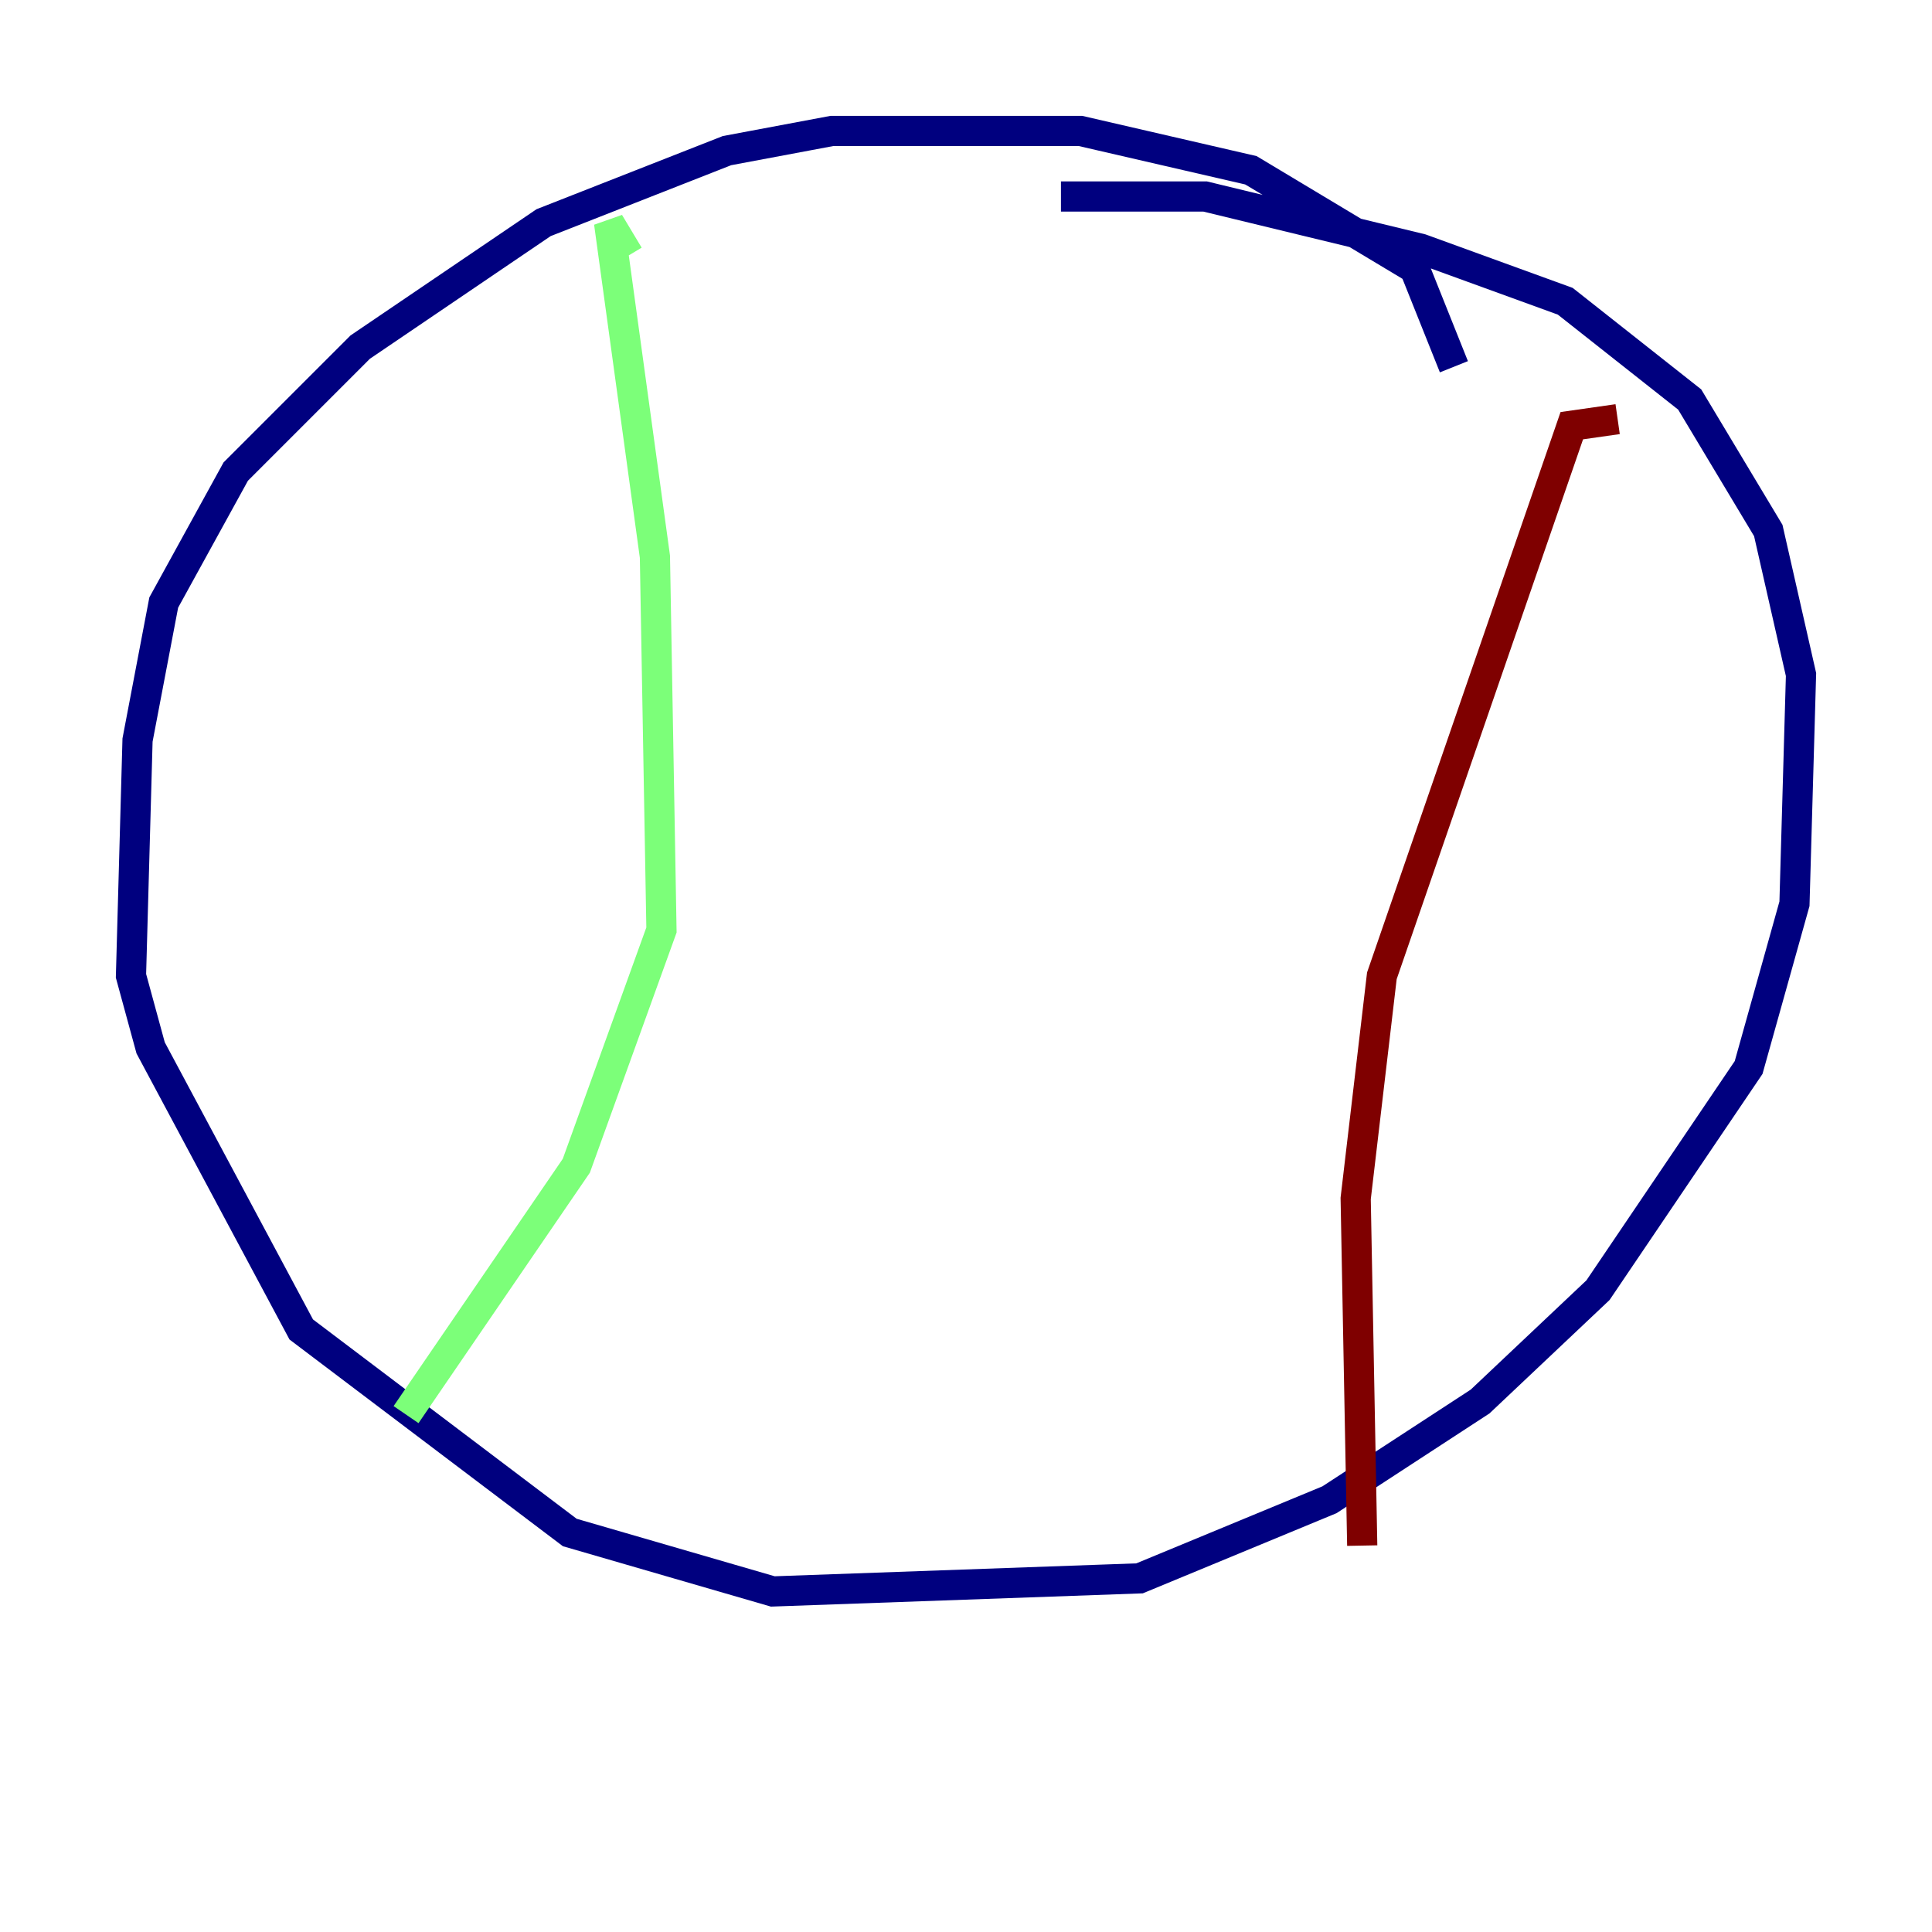<?xml version="1.0" encoding="utf-8" ?>
<svg baseProfile="tiny" height="128" version="1.2" viewBox="0,0,128,128" width="128" xmlns="http://www.w3.org/2000/svg" xmlns:ev="http://www.w3.org/2001/xml-events" xmlns:xlink="http://www.w3.org/1999/xlink"><defs /><polyline fill="none" points="96.325,24.298 93.722,17.79 82.875,11.281 71.593,8.678 55.105,8.678 48.163,9.98 36.014,14.752 23.864,22.997 15.62,31.241 10.848,39.919 9.112,49.031 8.678,64.651 9.98,69.424 19.959,88.081 37.749,101.532 51.2,105.437 75.498,104.57 88.081,99.363 98.061,92.854 105.871,85.478 115.851,70.725 118.888,59.878 119.322,44.691 117.153,35.146 111.946,26.468 103.702,19.959 94.156,16.488 79.837,13.017 70.291,13.017" stroke="#00007f" stroke-width="2" /><polyline fill="none" points="41.654,16.922 40.352,14.752 43.39,36.881 43.824,61.614 38.183,77.234 26.902,93.722" stroke="#7cff79" stroke-width="2" /><polyline fill="none" points="107.173,27.77 104.136,28.203 91.552,64.651 89.817,79.403 90.251,102.4" stroke="#7f0000" stroke-width="2" /></svg>